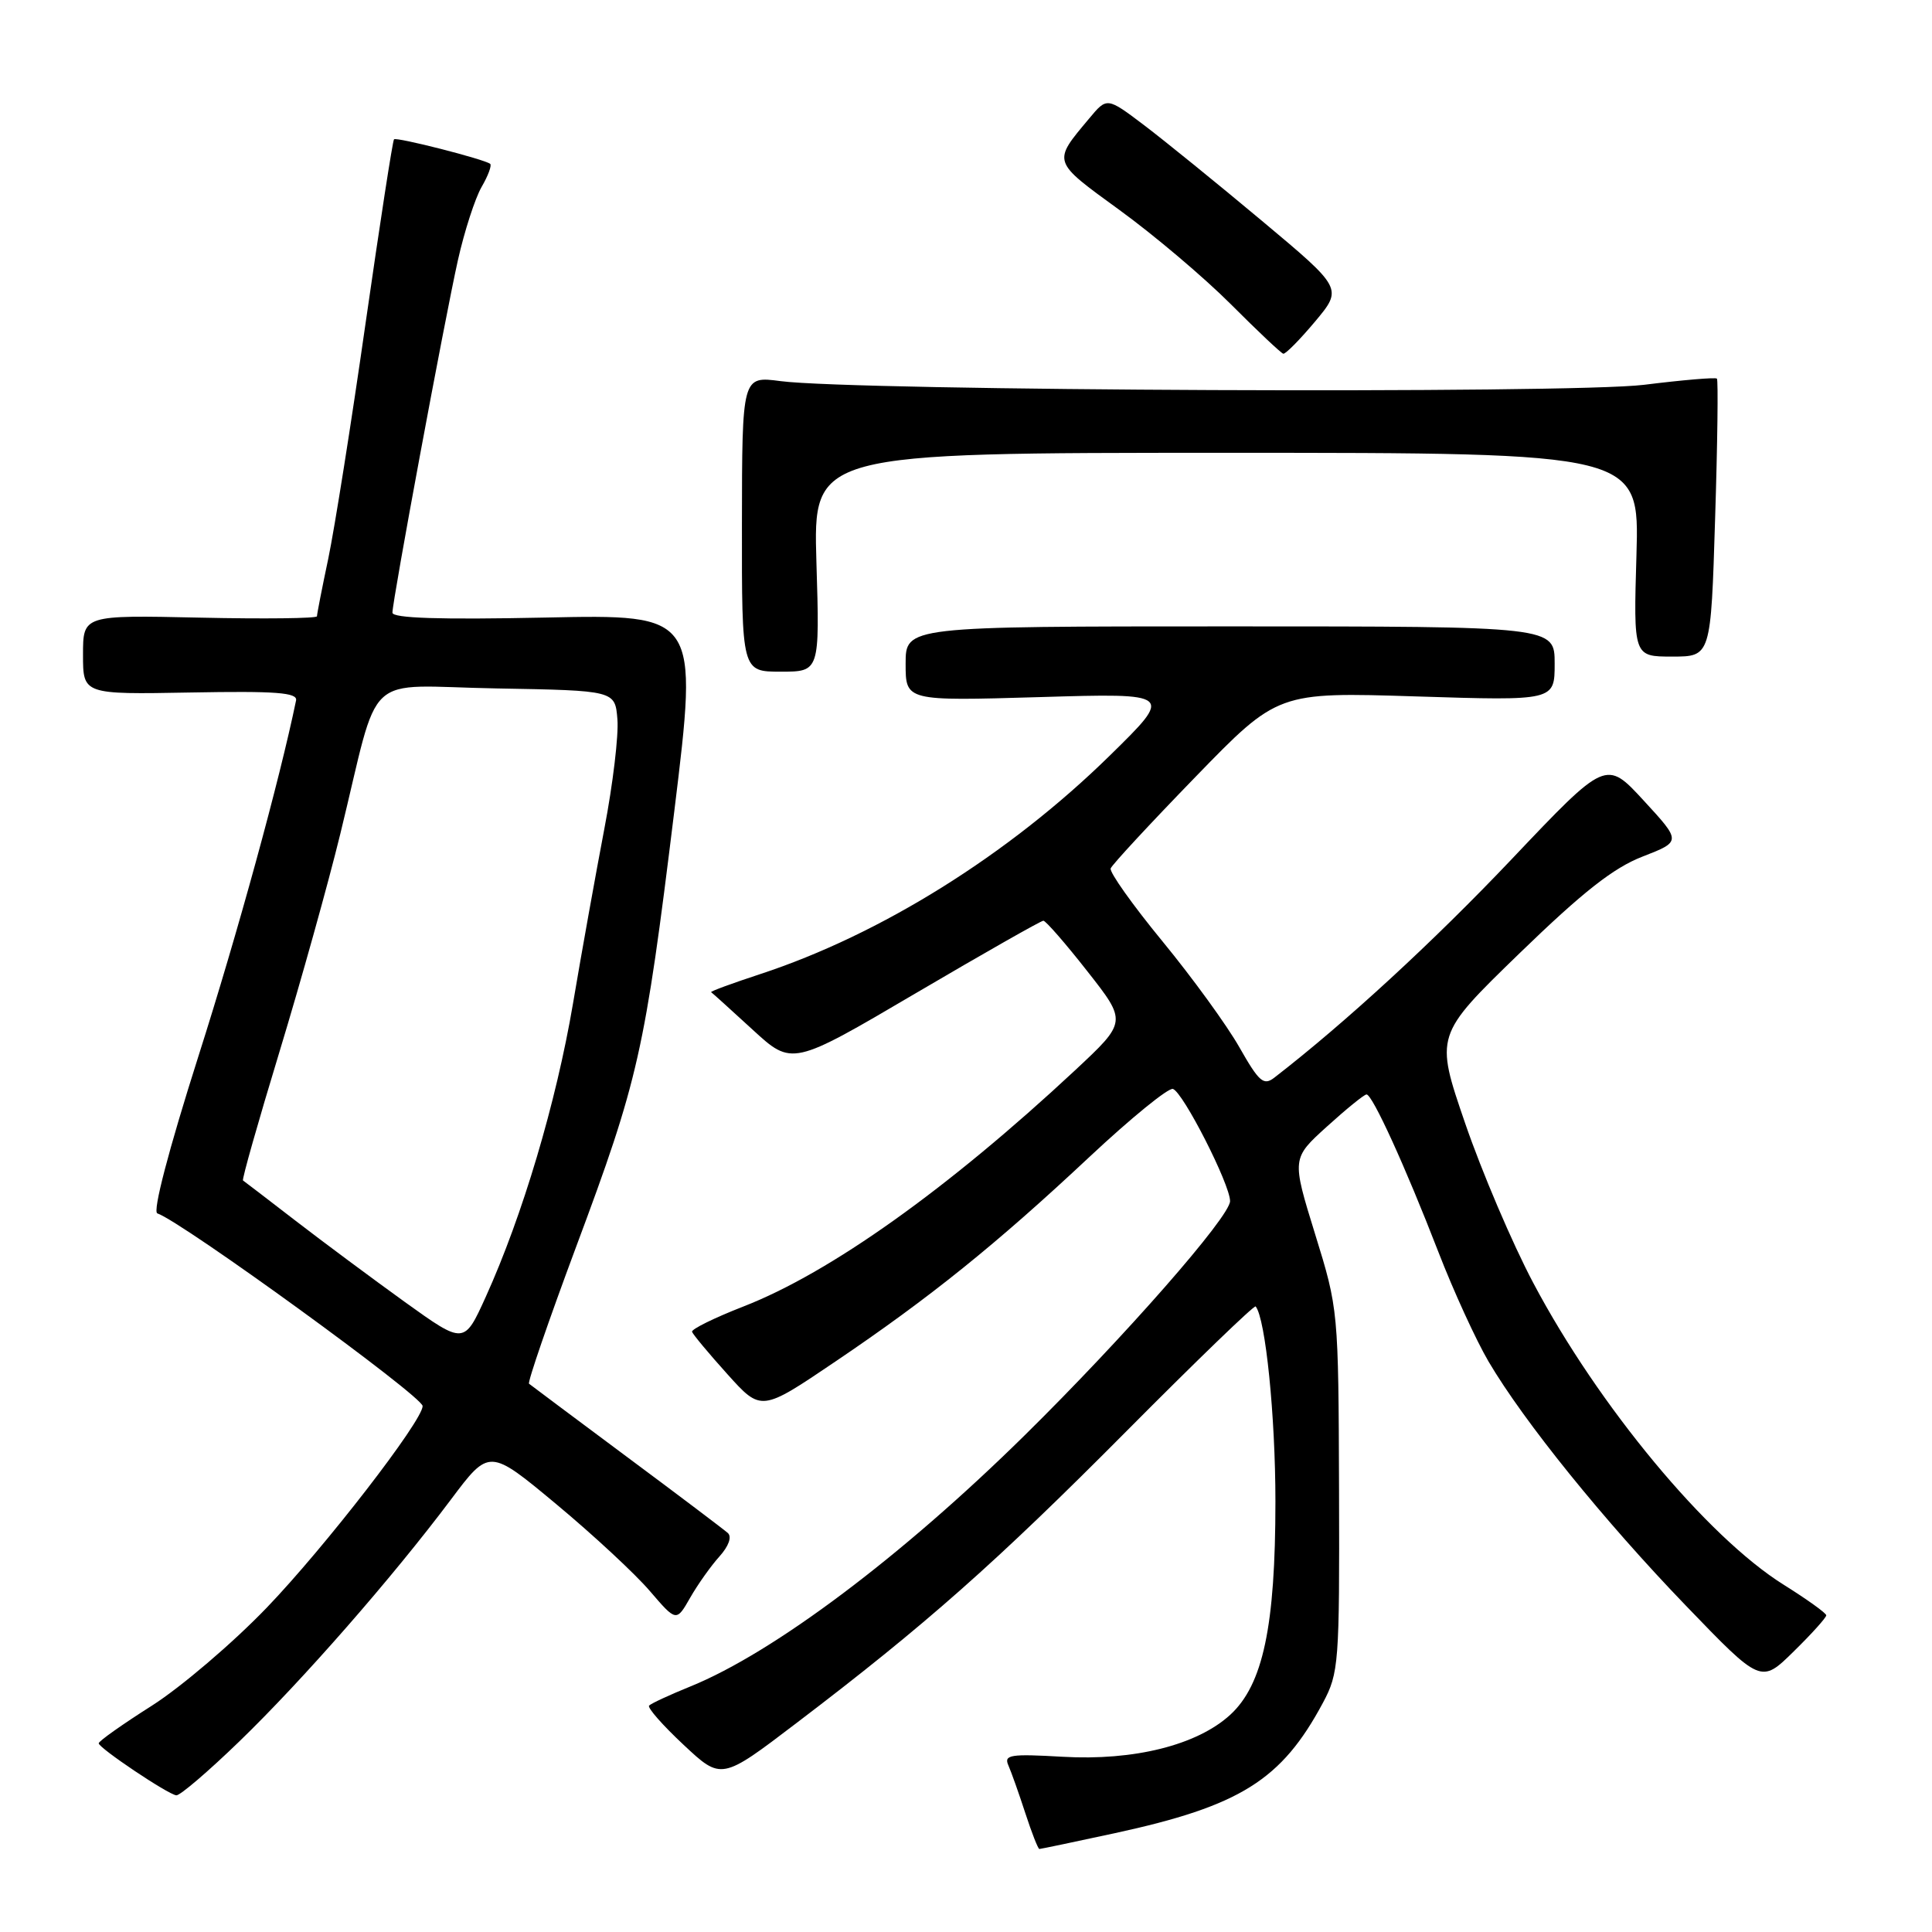 <?xml version="1.0" encoding="UTF-8" standalone="no"?>
<!DOCTYPE svg PUBLIC "-//W3C//DTD SVG 1.1//EN" "http://www.w3.org/Graphics/SVG/1.1/DTD/svg11.dtd" >
<svg xmlns="http://www.w3.org/2000/svg" xmlns:xlink="http://www.w3.org/1999/xlink" version="1.1" viewBox="0 0 256 256">
 <g >
 <path fill="currentColor"
d=" M 147.70 242.91 C 164.35 239.30 169.81 235.88 175.30 225.62 C 177.40 221.69 177.50 220.40 177.43 197.50 C 177.35 173.58 177.34 173.47 174.25 163.50 C 171.16 153.50 171.16 153.50 175.83 149.27 C 178.40 146.94 180.75 145.03 181.07 145.02 C 181.84 144.99 186.21 154.57 190.60 165.91 C 192.60 171.08 195.59 177.60 197.24 180.41 C 201.92 188.36 212.52 201.48 223.40 212.77 C 233.34 223.09 233.34 223.09 237.67 218.83 C 240.05 216.50 241.99 214.34 241.99 214.04 C 241.98 213.74 239.45 211.93 236.37 210.00 C 226.22 203.67 211.77 186.26 203.17 170.00 C 200.40 164.78 196.34 155.25 194.14 148.84 C 190.14 137.19 190.14 137.19 201.32 126.34 C 209.73 118.19 213.78 115.00 217.65 113.50 C 222.79 111.50 222.79 111.50 217.80 106.08 C 212.81 100.66 212.81 100.66 200.31 113.84 C 189.99 124.72 178.29 135.50 168.86 142.79 C 167.44 143.89 166.84 143.37 164.23 138.78 C 162.59 135.88 158.00 129.56 154.04 124.74 C 150.08 119.92 146.99 115.57 147.17 115.07 C 147.35 114.58 152.41 109.12 158.41 102.94 C 169.32 91.70 169.32 91.70 187.66 92.28 C 206.00 92.86 206.00 92.86 206.00 87.93 C 206.00 83.00 206.00 83.00 163.00 83.00 C 120.00 83.00 120.00 83.00 120.00 87.95 C 120.00 92.89 120.00 92.89 137.75 92.37 C 155.50 91.84 155.50 91.84 147.00 100.17 C 133.66 113.24 116.71 123.83 100.71 129.08 C 97.00 130.30 94.08 131.37 94.23 131.47 C 94.38 131.56 96.85 133.80 99.73 136.44 C 104.96 141.24 104.96 141.24 121.32 131.62 C 130.32 126.33 137.94 122.00 138.25 122.00 C 138.56 122.00 141.19 125.01 144.08 128.70 C 149.34 135.39 149.34 135.39 142.42 141.85 C 125.57 157.55 110.01 168.64 98.50 173.12 C 94.65 174.62 91.59 176.13 91.70 176.47 C 91.81 176.81 93.91 179.34 96.38 182.08 C 100.86 187.06 100.86 187.06 110.68 180.42 C 123.23 171.94 132.02 164.86 144.42 153.24 C 149.88 148.13 154.83 144.10 155.42 144.29 C 156.77 144.73 162.98 156.92 162.99 159.15 C 163.00 161.19 148.98 177.18 135.75 190.21 C 119.52 206.20 102.52 218.98 91.49 223.46 C 88.73 224.58 86.27 225.72 86.01 226.00 C 85.76 226.28 87.81 228.61 90.57 231.19 C 95.59 235.89 95.59 235.89 105.54 228.31 C 122.65 215.30 131.95 207.07 149.28 189.62 C 158.51 180.33 166.20 172.90 166.38 173.11 C 167.69 174.71 169.00 187.62 169.00 198.96 C 169.00 215.48 167.36 223.23 163.01 227.22 C 158.62 231.24 150.27 233.33 140.79 232.78 C 133.87 232.38 133.00 232.52 133.61 233.91 C 134.00 234.79 135.01 237.64 135.86 240.25 C 136.71 242.86 137.55 245.00 137.72 245.00 C 137.89 245.00 142.39 244.06 147.70 242.91 Z  M 31.71 230.75 C 40.04 222.70 51.96 209.08 59.74 198.71 C 64.83 191.92 64.83 191.92 73.71 199.31 C 78.60 203.38 84.17 208.55 86.10 210.81 C 89.62 214.91 89.62 214.91 91.45 211.71 C 92.46 209.94 94.21 207.48 95.33 206.24 C 96.56 204.87 97.00 203.64 96.44 203.13 C 95.92 202.67 89.88 198.10 83.00 192.99 C 76.12 187.87 70.32 183.53 70.10 183.35 C 69.88 183.18 72.68 175.03 76.32 165.26 C 84.62 143.03 85.42 139.47 89.35 107.47 C 92.54 81.40 92.54 81.40 72.27 81.83 C 58.30 82.12 52.00 81.92 52.00 81.18 C 52.00 79.57 58.89 42.48 60.67 34.50 C 61.53 30.65 62.95 26.28 63.81 24.78 C 64.68 23.29 65.19 21.90 64.95 21.71 C 64.15 21.09 52.54 18.13 52.21 18.46 C 52.03 18.63 50.34 29.60 48.44 42.83 C 46.55 56.07 44.32 70.09 43.50 74.01 C 42.67 77.93 42.00 81.37 42.00 81.66 C 42.00 81.94 35.02 82.03 26.50 81.84 C 11.00 81.50 11.00 81.50 11.00 86.76 C 11.00 92.02 11.00 92.02 25.25 91.76 C 36.58 91.55 39.44 91.77 39.23 92.81 C 37.05 103.38 31.50 123.61 26.29 139.96 C 22.32 152.44 20.20 160.57 20.85 160.78 C 24.09 161.86 56.00 185.03 56.00 186.31 C 56.00 188.26 43.04 205.02 35.35 213.02 C 30.85 217.70 23.99 223.55 20.11 226.02 C 16.23 228.48 13.06 230.72 13.08 231.00 C 13.12 231.64 22.22 237.75 23.36 237.89 C 23.83 237.95 27.59 234.74 31.71 230.75 Z  M 108.18 74.50 C 107.75 60.00 107.75 60.00 162.49 60.00 C 217.23 60.00 217.23 60.00 216.84 73.50 C 216.44 87.00 216.44 87.00 221.57 87.00 C 226.70 87.00 226.70 87.00 227.26 68.75 C 227.58 58.71 227.68 50.35 227.50 50.17 C 227.32 49.98 222.97 50.35 217.83 50.99 C 207.97 52.20 113.29 51.80 103.42 50.50 C 98.33 49.83 98.33 49.83 98.31 69.41 C 98.29 89.00 98.29 89.00 103.45 89.00 C 108.62 89.00 108.62 89.00 108.18 74.50 Z  M 174.25 42.61 C 177.92 38.22 177.92 38.22 167.21 29.26 C 161.32 24.33 154.29 18.63 151.59 16.58 C 146.68 12.87 146.68 12.87 144.33 15.69 C 139.43 21.54 139.35 21.29 148.34 27.83 C 152.90 31.14 159.53 36.75 163.07 40.29 C 166.61 43.84 169.74 46.79 170.04 46.87 C 170.33 46.94 172.23 45.02 174.25 42.61 Z  M 53.67 172.54 C 49.37 169.44 42.84 164.59 39.17 161.76 C 35.50 158.93 32.36 156.52 32.20 156.42 C 32.03 156.32 34.21 148.64 37.03 139.37 C 39.85 130.09 43.48 117.10 45.09 110.50 C 50.51 88.36 47.78 90.91 65.80 91.22 C 81.50 91.50 81.50 91.50 81.81 95.31 C 81.99 97.40 81.21 103.92 80.08 109.81 C 78.96 115.69 77.08 126.12 75.92 133.00 C 73.70 146.08 69.23 161.11 64.37 171.83 C 61.50 178.16 61.50 178.16 53.67 172.54 Z "/>
</g>
</svg>